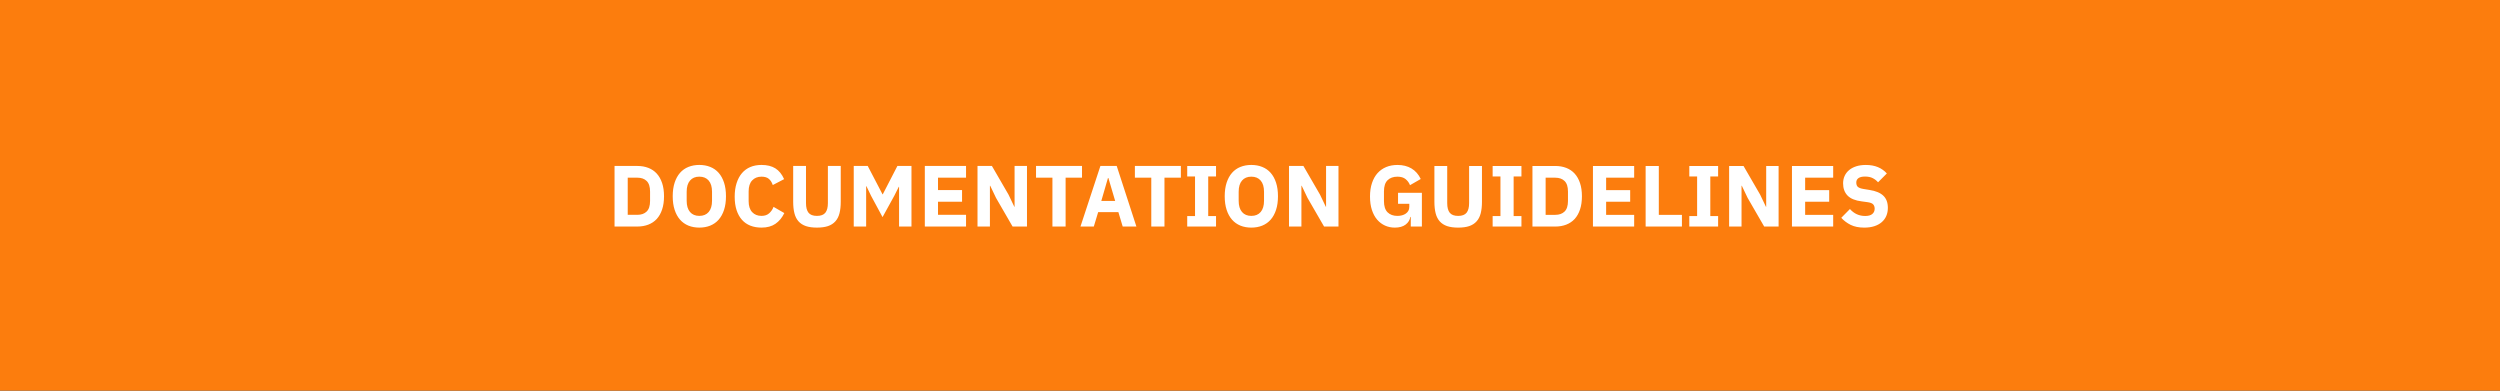 <svg version="1.1" viewBox="0.0 0.0 960.0 150.0" fill="none" stroke="none" stroke-linecap="square" stroke-miterlimit="10" xmlns:xlink="http://www.w3.org/1999/xlink" xmlns="http://www.w3.org/2000/svg"><rect x="0.0" y="0.0" width="960.0" height="150.0" fill="#333333" stroke="none"/><clipPath id="p.0"><path d="m0 0l960.0 0l0 150.0l-960.0 0l0 -150.0z" clip-rule="nonzero"/></clipPath><g clip-path="url(#p.0)"><path fill="#fc7d0d" d="m0 0l960.0 0l0 150.0l-960.0 0z" fill-rule="evenodd"/><path fill="#000000" fill-opacity="0.0" d="m0 0l960.0 0l0 149.984l-960.0 0z" fill-rule="evenodd"/><path fill="#ffffff" d="m235.985 63.727l8.766 0q2.297 0 4.203 0.734q1.906 0.734 3.234 2.188q1.328 1.453 2.062 3.641q0.734 2.172 0.734 5.078q0 2.891 -0.734 5.078q-0.734 2.188 -2.062 3.641q-1.328 1.438 -3.234 2.172q-1.906 0.734 -4.203 0.734l-8.766 0l0 -23.266zm8.766 18.766q2.266 0 3.562 -1.266q1.312 -1.266 1.312 -4.062l0 -3.609q0 -2.797 -1.312 -4.062q-1.297 -1.266 -3.562 -1.266l-3.703 0l0 14.266l3.703 0zm23.792 4.906q-2.297 0 -4.203 -0.766q-1.891 -0.781 -3.219 -2.297q-1.328 -1.516 -2.062 -3.766q-0.734 -2.25 -0.734 -5.203q0 -2.969 0.734 -5.219q0.734 -2.25 2.062 -3.766q1.328 -1.516 3.219 -2.281q1.906 -0.766 4.203 -0.766q2.312 0 4.203 0.766q1.906 0.766 3.234 2.281q1.328 1.516 2.062 3.766q0.734 2.25 0.734 5.219q0 2.953 -0.734 5.203q-0.734 2.25 -2.062 3.766q-1.328 1.516 -3.234 2.297q-1.891 0.766 -4.203 0.766zm0 -4.5q2.312 0 3.594 -1.5q1.281 -1.5 1.281 -4.297l0 -3.469q0 -2.812 -1.281 -4.297q-1.281 -1.5 -3.594 -1.5q-2.297 0 -3.578 1.5q-1.281 1.484 -1.281 4.297l0 3.469q0 2.797 1.281 4.297q1.281 1.5 3.578 1.5zm23.874 4.5q-2.375 0 -4.281 -0.75q-1.891 -0.75 -3.219 -2.234q-1.328 -1.484 -2.062 -3.703q-0.734 -2.219 -0.734 -5.188q0 -2.922 0.734 -5.203q0.734 -2.297 2.062 -3.844q1.328 -1.547 3.219 -2.344q1.906 -0.797 4.281 -0.797q3.234 0 5.328 1.312q2.094 1.312 3.359 4.141l-4.359 2.266q-0.469 -1.453 -1.453 -2.328q-0.984 -0.891 -2.875 -0.891q-2.234 0 -3.594 1.453q-1.344 1.438 -1.344 4.203l0 3.734q0 2.766 1.344 4.219q1.359 1.453 3.594 1.453q1.859 0 2.969 -1.016q1.125 -1.016 1.656 -2.453l4.141 2.391q-1.297 2.672 -3.422 4.125q-2.109 1.453 -5.344 1.453zm17.087 -23.672l0 14.266q0 2.469 0.969 3.688q0.969 1.219 3.234 1.219q2.266 0 3.234 -1.219q0.969 -1.219 0.969 -3.688l0 -14.266l4.938 0l0 13.734q0 2.562 -0.484 4.453q-0.484 1.875 -1.594 3.094q-1.094 1.219 -2.828 1.812q-1.734 0.578 -4.234 0.578q-2.5 0 -4.234 -0.578q-1.734 -0.594 -2.828 -1.812q-1.094 -1.219 -1.578 -3.094q-0.484 -1.891 -0.484 -4.453l0 -13.734l4.922 0zm35.739 8.0l-0.109 0l-1.703 3.406l-4.531 8.234l-4.422 -8.203l-1.766 -3.672l-0.109 0l0 15.5l-4.766 0l0 -23.266l5.375 0l5.688 10.906l0.078 0l5.625 -10.906l5.406 0l0 23.266l-4.766 0l0 -15.266zm9.889 15.266l0 -23.266l15.828 0l0 4.5l-10.766 0l0 4.766l9.234 0l0 4.469l-9.234 0l0 5.031l10.766 0l0 4.5l-15.828 0zm27.34 -11.0l-2.234 -4.672l-0.109 0l0 15.672l-4.766 0l0 -23.266l5.531 0l6.375 11.0l2.234 4.672l0.094 0l0 -15.672l4.766 0l0 23.266l-5.531 0l-6.359 -11.0zm26.723 -7.766l0 18.766l-5.062 0l0 -18.766l-6.297 0l0 -4.5l17.656 0l0 4.5l-6.297 0zm21.922 18.766l-1.656 -5.531l-7.766 0l-1.672 5.531l-5.125 0l7.656 -23.266l6.266 0l7.562 23.266l-5.266 0zm-5.5 -18.656l-0.156 0l-2.562 8.828l5.328 0l-2.609 -8.828zm21.538 -0.109l0 18.766l-5.062 0l0 -18.766l-6.297 0l0 -4.5l17.656 0l0 4.5l-6.297 0zm8.737 18.766l0 -4.031l3.0 0l0 -15.203l-3.0 0l0 -4.031l11.062 0l0 4.031l-3.0 0l0 15.203l3.0 0l0 4.031l-11.062 0zm24.616 0.406q-2.297 0 -4.203 -0.766q-1.891 -0.781 -3.219 -2.297q-1.328 -1.516 -2.062 -3.766q-0.734 -2.25 -0.734 -5.203q0 -2.969 0.734 -5.219q0.734 -2.25 2.062 -3.766q1.328 -1.516 3.219 -2.281q1.906 -0.766 4.203 -0.766q2.312 0 4.203 0.766q1.906 0.766 3.234 2.281q1.328 1.516 2.062 3.766q0.734 2.25 0.734 5.219q0 2.953 -0.734 5.203q-0.734 2.25 -2.062 3.766q-1.328 1.516 -3.234 2.297q-1.891 0.766 -4.203 0.766zm0 -4.5q2.312 0 3.594 -1.5q1.281 -1.5 1.281 -4.297l0 -3.469q0 -2.812 -1.281 -4.297q-1.281 -1.5 -3.594 -1.5q-2.297 0 -3.578 1.5q-1.281 1.484 -1.281 4.297l0 3.469q0 2.797 1.281 4.297q1.281 1.5 3.578 1.5zm21.577 -6.906l-2.234 -4.672l-0.109 0l0 15.672l-4.766 0l0 -23.266l5.531 0l6.375 11.0l2.234 4.672l0.094 0l0 -15.672l4.766 0l0 23.266l-5.531 0l-6.359 -11.0zm39.651 7.297l-0.172 0q-0.266 1.766 -1.797 2.938q-1.531 1.172 -4.156 1.172q-2.0 0 -3.734 -0.766q-1.734 -0.781 -3.031 -2.266q-1.297 -1.5 -2.031 -3.734q-0.734 -2.234 -0.734 -5.172q0 -2.938 0.766 -5.203q0.766 -2.266 2.141 -3.797q1.391 -1.531 3.312 -2.328q1.938 -0.797 4.312 -0.797q3.125 0 5.391 1.344q2.266 1.344 3.562 4.047l-4.125 2.375q-0.531 -1.375 -1.672 -2.312q-1.125 -0.953 -3.156 -0.953q-2.375 0 -3.781 1.359q-1.391 1.359 -1.391 4.297l0 3.734q0 2.906 1.391 4.297q1.406 1.375 3.781 1.375q0.922 0 1.75 -0.219q0.844 -0.219 1.469 -0.672q0.641 -0.453 0.984 -1.078q0.359 -0.641 0.359 -1.5l0 -1.172l-4.328 0l0 -4.234l9.156 0l0 12.969l-4.266 0l0 -3.703zm13.994 -19.562l0 14.266q0 2.469 0.969 3.688q0.969 1.219 3.234 1.219q2.266 0 3.234 -1.219q0.969 -1.219 0.969 -3.688l0 -14.266l4.938 0l0 13.734q0 2.562 -0.484 4.453q-0.484 1.875 -1.594 3.094q-1.094 1.219 -2.828 1.812q-1.734 0.578 -4.234 0.578q-2.5 0 -4.234 -0.578q-1.734 -0.594 -2.828 -1.812q-1.094 -1.219 -1.578 -3.094q-0.484 -1.891 -0.484 -4.453l0 -13.734l4.922 0zm17.442 23.266l0 -4.031l3.0 0l0 -15.203l-3.0 0l0 -4.031l11.062 0l0 4.031l-3.0 0l0 15.203l3.0 0l0 4.031l-11.062 0zm15.288 -23.266l8.766 0q2.297 0 4.203 0.734q1.906 0.734 3.234 2.188q1.328 1.453 2.062 3.641q0.734 2.172 0.734 5.078q0 2.891 -0.734 5.078q-0.734 2.188 -2.062 3.641q-1.328 1.438 -3.234 2.172q-1.906 0.734 -4.203 0.734l-8.766 0l0 -23.266zm8.766 18.766q2.266 0 3.562 -1.266q1.312 -1.266 1.312 -4.062l0 -3.609q0 -2.797 -1.312 -4.062q-1.297 -1.266 -3.562 -1.266l-3.703 0l0 14.266l3.703 0zm14.464 4.5l0 -23.266l15.828 0l0 4.5l-10.766 0l0 4.766l9.234 0l0 4.469l-9.234 0l0 5.031l10.766 0l0 4.5l-15.828 0zm20.23 0l0 -23.266l5.062 0l0 18.766l8.875 0l0 4.5l-13.938 0zm16.773 0l0 -4.031l3.0 0l0 -15.203l-3.0 0l0 -4.031l11.062 0l0 4.031l-3.0 0l0 15.203l3.0 0l0 4.031l-11.062 0zm22.398 -11.0l-2.234 -4.672l-0.109 0l0 15.672l-4.766 0l0 -23.266l5.531 0l6.375 11.0l2.234 4.672l0.094 0l0 -15.672l4.766 0l0 23.266l-5.531 0l-6.359 -11.0zm17.02 11.0l0 -23.266l15.828 0l0 4.5l-10.766 0l0 4.766l9.234 0l0 4.469l-9.234 0l0 5.031l10.766 0l0 4.5l-15.828 0zm27.761 0.406q-3.062 0 -5.203 -1.047q-2.125 -1.062 -3.625 -2.719l3.328 -3.375q2.375 2.672 5.844 2.672q1.859 0 2.75 -0.766q0.906 -0.766 0.906 -2.031q0 -0.969 -0.531 -1.609q-0.531 -0.656 -2.172 -0.891l-2.297 -0.312q-3.688 -0.453 -5.406 -2.219q-1.719 -1.781 -1.719 -4.703q0 -1.562 0.594 -2.859q0.609 -1.312 1.719 -2.234q1.125 -0.938 2.734 -1.453q1.609 -0.516 3.688 -0.516q2.625 0 4.625 0.828q2.0 0.828 3.438 2.438l-3.375 3.391q-0.828 -0.969 -2.016 -1.578q-1.172 -0.625 -2.984 -0.625q-1.688 0 -2.531 0.609q-0.828 0.594 -0.828 1.656q0 1.203 0.641 1.734q0.656 0.531 2.125 0.766l2.297 0.375q3.609 0.562 5.328 2.219q1.734 1.641 1.734 4.672q0 1.672 -0.594 3.078q-0.594 1.391 -1.75 2.391q-1.141 1.0 -2.844 1.562q-1.703 0.547 -3.875 0.547z" fill-rule="nonzero"/></g></svg>